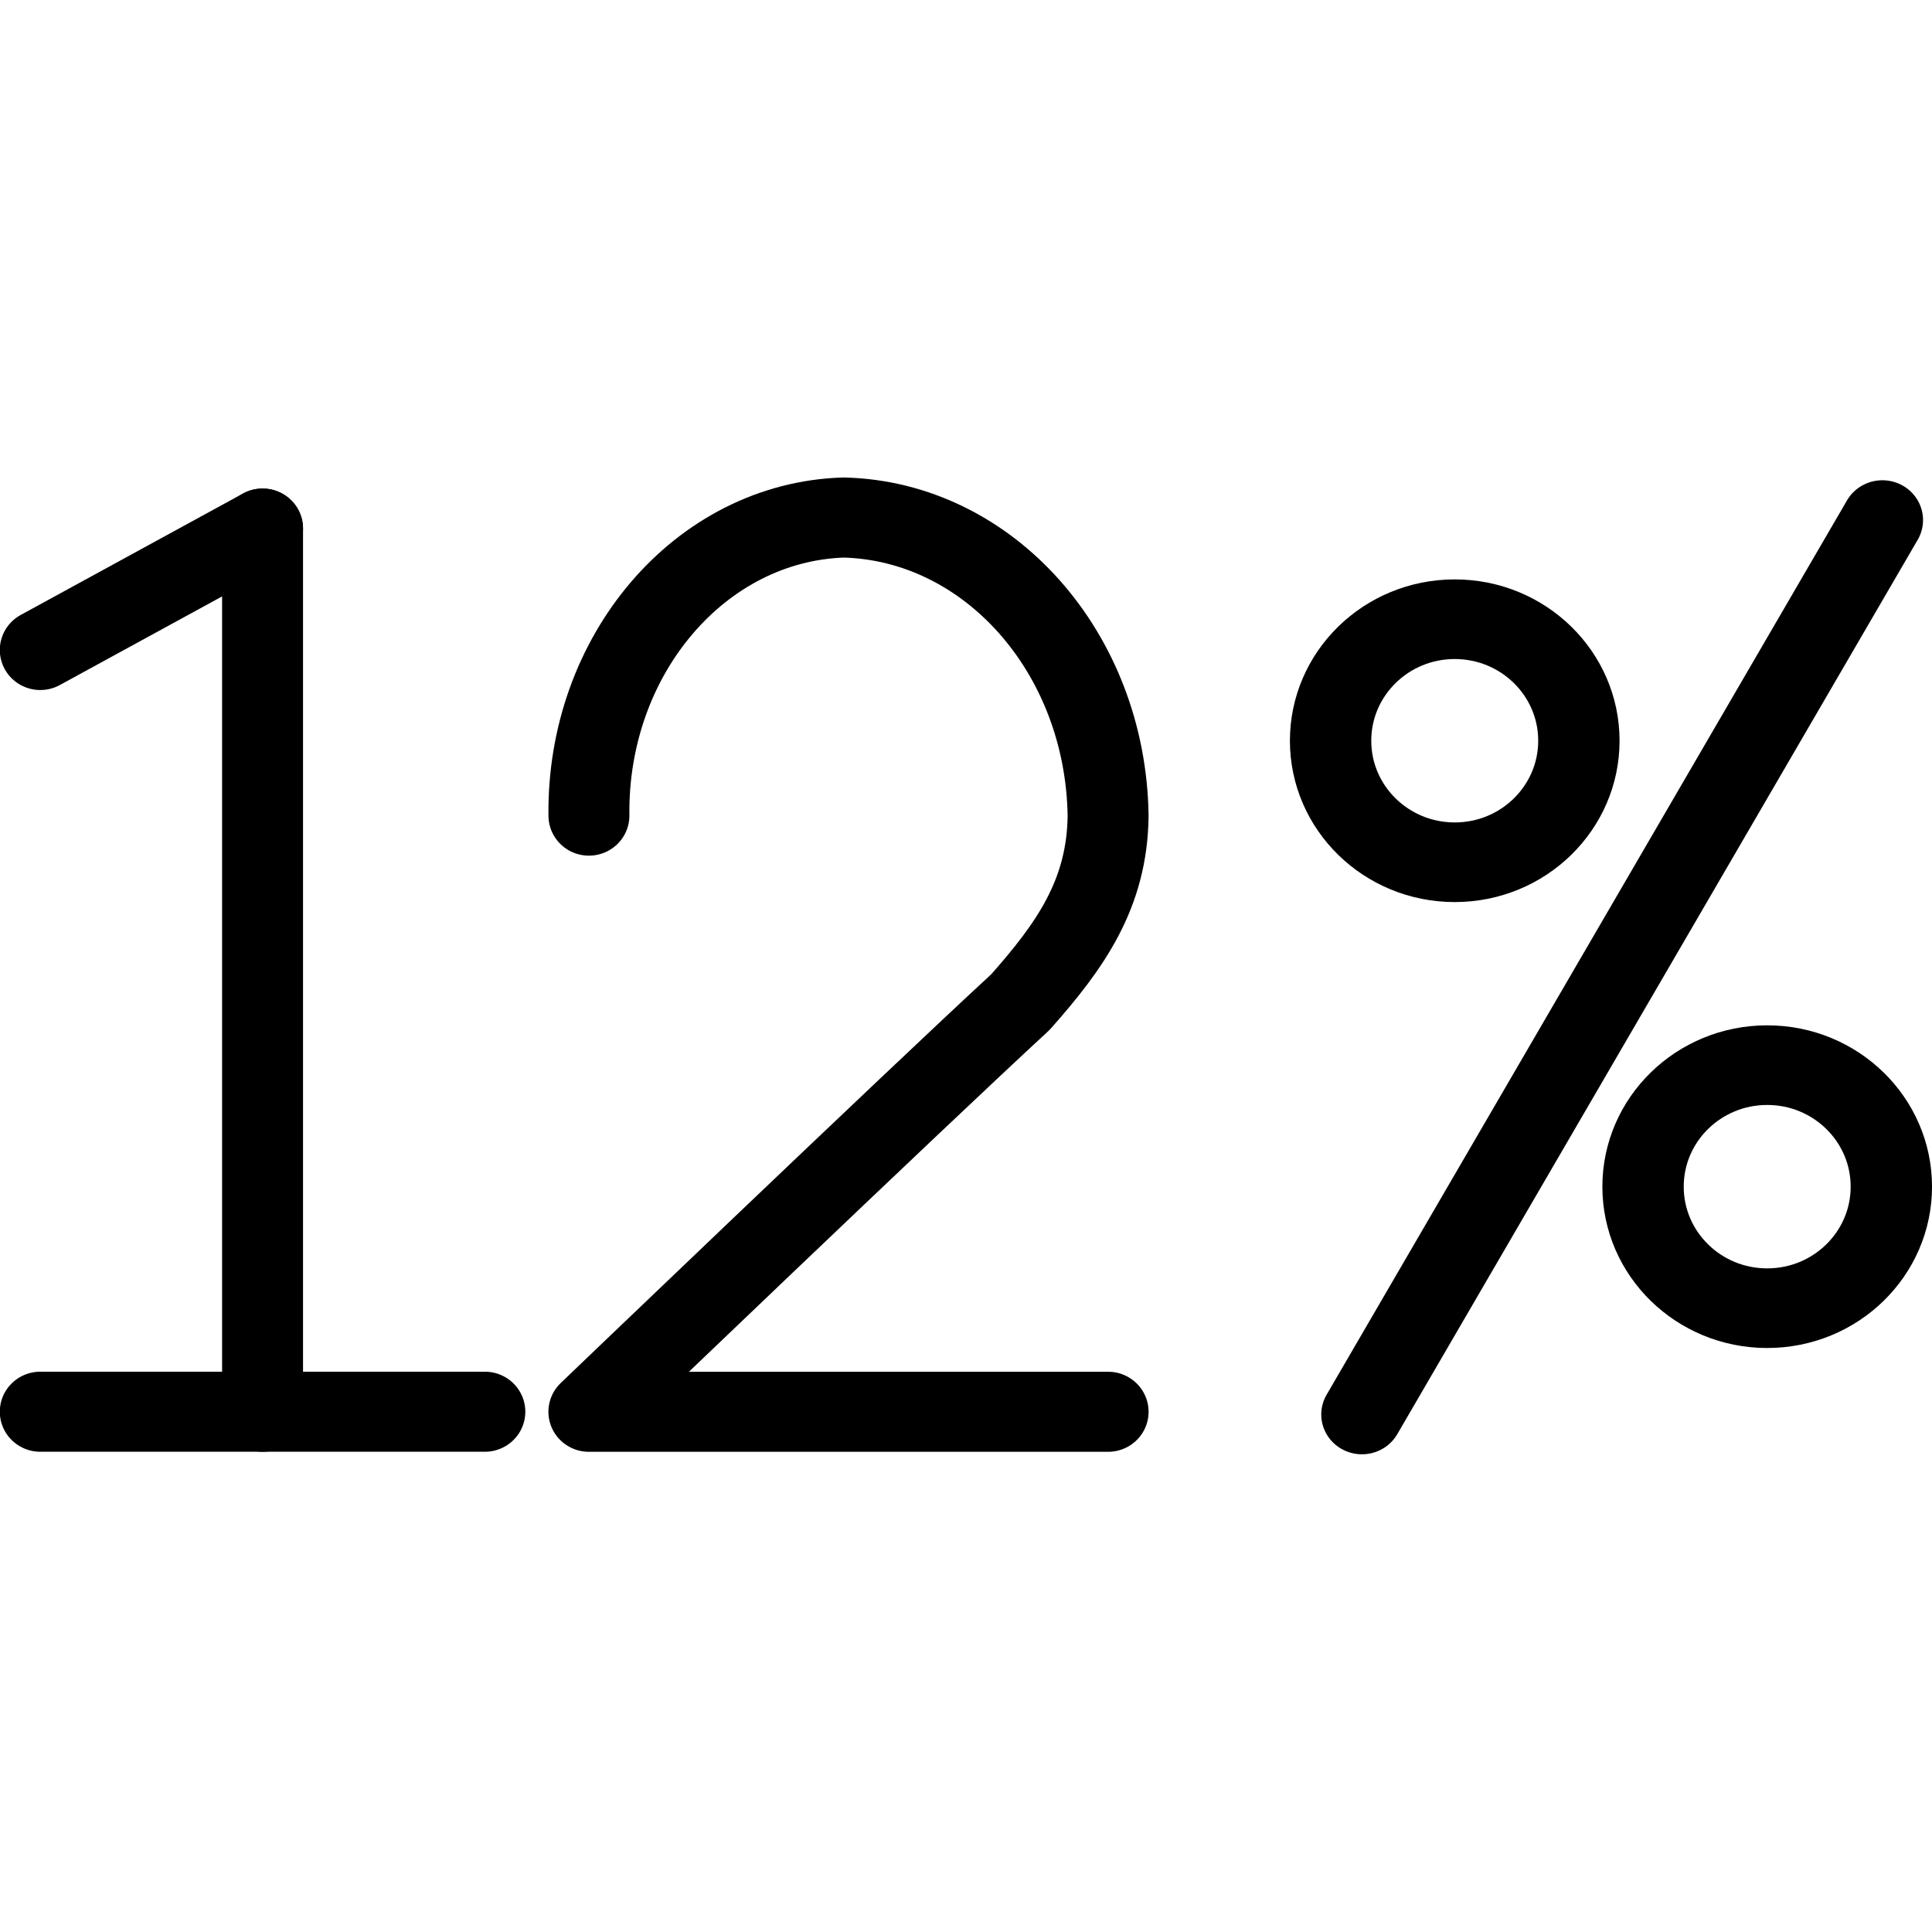 <?xml version="1.0" encoding="UTF-8" standalone="no"?>
<svg
   width="192"
   height="192"
   viewBox="0 0 192 192"
   fill="none"
   version="1.1"
   id="svg4448"
   sodipodi:docname="twleve_club.svg"
   inkscape:version="1.2.1 (9c6d41e410, 2022-07-14)"
   xmlns:inkscape="http://www.inkscape.org/namespaces/inkscape"
   xmlns:sodipodi="http://sodipodi.sourceforge.net/DTD/sodipodi-0.dtd"
   xmlns="http://www.w3.org/2000/svg"
   xmlns:svg="http://www.w3.org/2000/svg">
  <defs
     id="defs4452" />
  <sodipodi:namedview
     id="namedview4450"
     pagecolor="#ffffff"
     bordercolor="#000000"
     borderopacity="0.25"
     inkscape:showpageshadow="2"
     inkscape:pageopacity="0.0"
     inkscape:pagecheckerboard="0"
     inkscape:deskcolor="#d1d1d1"
     showgrid="false"
     inkscape:zoom="2.1588542"
     inkscape:cx="-17.833534"
     inkscape:cy="136.64656"
     inkscape:window-width="1920"
     inkscape:window-height="1009"
     inkscape:window-x="-8"
     inkscape:window-y="-8"
     inkscape:window-maximized="1"
     inkscape:current-layer="g4612" />
  <g
     id="g5065"
     transform="matrix(0.525,0,0,0.515,87.128,47.564)"
     style="stroke-width:1.923">
    <g
       id="g5075"
       transform="matrix(0.94,0,0,0.938,-9.37,0.163)"
       style="stroke-width:2.048">
      <g
         id="g5085"
         transform="matrix(1,0,0,1,0.002,5.167)"
         style="stroke-width:16.382;stroke-dasharray:none;stroke:#000000;stroke-opacity:1;fill:none">
        <g
           id="g4612"
           transform="matrix(10.91,0,0,11.024,-1294.686,-1090.034)"
           style="fill:none;stroke:#000000;stroke-width:1.494;stroke-dasharray:none;stroke-opacity:1">
          <line
             class="a"
             x1="104.144"
             y1="115.807"
             x2="112.35"
             y2="115.807"
             id="line4305"
             style="fill:none;stroke:#000000;stroke-width:1.494;stroke-linecap:round;stroke-linejoin:round;stroke-dasharray:none;stroke-opacity:1" />
          <line
             class="a"
             x1="104.144"
             y1="101.592"
             x2="108.247"
             y2="99.326"
             id="line4307"
             style="fill:none;stroke:#000000;stroke-width:1.494;stroke-linecap:round;stroke-linejoin:round;stroke-dasharray:none;stroke-opacity:1" />
          <line
             class="a"
             x1="108.247"
             y1="99.326"
             x2="108.247"
             y2="115.807"
             id="line4309"
             style="fill:none;stroke:#000000;stroke-width:1.494;stroke-linecap:round;stroke-linejoin:round;stroke-dasharray:none;stroke-opacity:1" />
          <path
             class="a"
             d="m 114.271,104.683 c -0.037,-3.001 2.057,-5.479 4.701,-5.563 2.68,0.066 4.836,2.522 4.882,5.563 -0.015,1.469 -0.706,2.438 -1.619,3.48 -1.989,1.854 -7.965,7.645 -7.965,7.645 h 9.584"
             id="path4311"
             style="fill:none;stroke:#000000;stroke-width:1.494;stroke-linecap:round;stroke-linejoin:round;stroke-dasharray:none;stroke-opacity:1"
             sodipodi:nodetypes="cccccc" />
        </g>
        <path
           style="fill:none;fill-opacity:0.25;fill-rule:evenodd;stroke:#000000;stroke-width:16.382;stroke-linecap:round;stroke-linejoin:round;stroke-dasharray:none;stroke-opacity:1;paint-order:markers stroke fill"
           d="M 107.673,187.188 212.478,3.188"
           id="path4977" />
        <circle
           style="fill:none;fill-opacity:0.25;fill-rule:evenodd;stroke:#000000;stroke-width:16.382;stroke-linecap:round;stroke-linejoin:round;stroke-dasharray:none;stroke-opacity:1;paint-order:markers stroke fill"
           id="path5031"
           cx="126.363"
           cy="48.584"
           r="25" />
        <circle
           style="fill:none;fill-opacity:0.25;fill-rule:evenodd;stroke:#000000;stroke-width:16.382;stroke-linecap:round;stroke-linejoin:round;stroke-dasharray:none;stroke-opacity:1;paint-order:markers stroke fill"
           id="path5031-5"
           cx="189.285"
           cy="140.323"
           r="25" />
      </g>
    </g>
  </g>
</svg>
